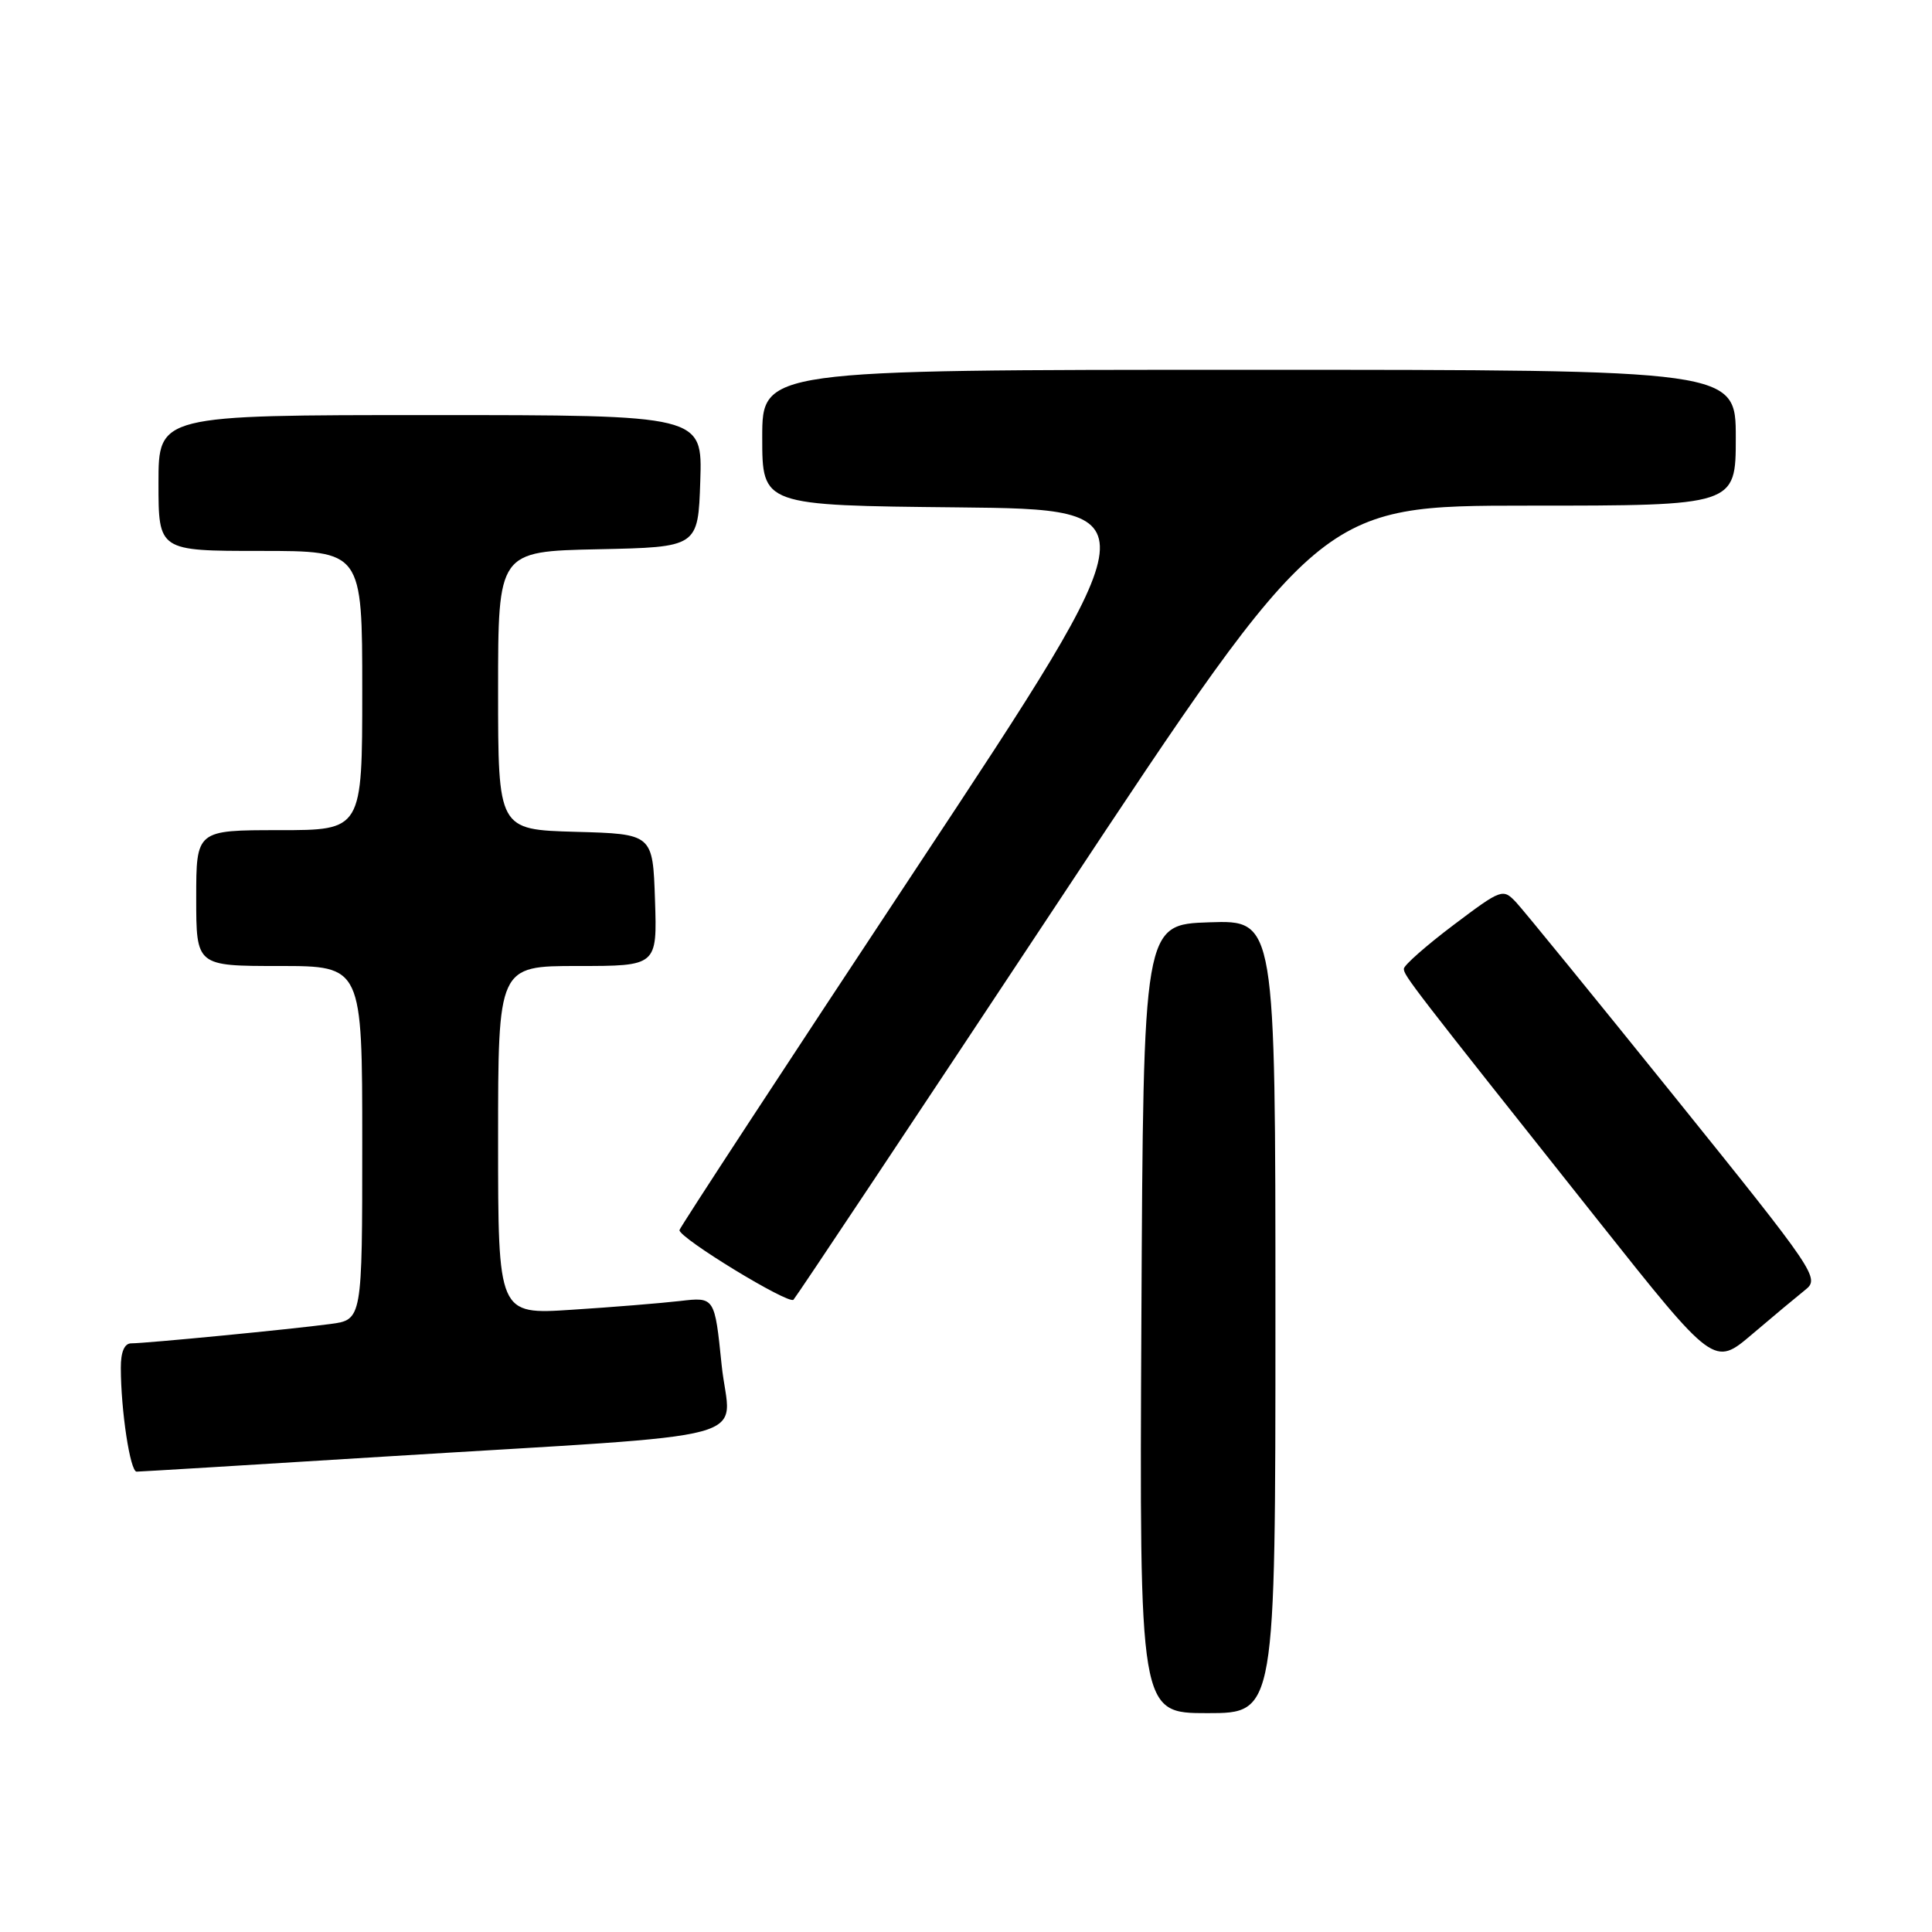 <?xml version="1.0" encoding="UTF-8" standalone="no"?>
<!DOCTYPE svg PUBLIC "-//W3C//DTD SVG 1.1//EN" "http://www.w3.org/Graphics/SVG/1.1/DTD/svg11.dtd" >
<svg xmlns="http://www.w3.org/2000/svg" xmlns:xlink="http://www.w3.org/1999/xlink" version="1.1" viewBox="0 0 256 256">
 <g >
 <path fill="currentColor"
d=" M 169.00 174.46 C 169.00 121.92 169.00 121.92 160.25 122.21 C 151.50 122.50 151.50 122.50 151.24 174.75 C 150.98 227.00 150.98 227.00 159.99 227.00 C 169.00 227.00 169.00 227.00 169.00 174.46 Z  M 50.71 193.02 C 102.31 189.82 96.69 191.34 95.62 180.86 C 94.70 171.85 94.70 171.85 90.10 172.39 C 87.57 172.68 81.11 173.21 75.75 173.55 C 66.00 174.19 66.00 174.19 66.00 151.09 C 66.00 128.00 66.00 128.00 76.54 128.00 C 87.08 128.00 87.08 128.00 86.79 119.25 C 86.50 110.50 86.50 110.50 76.25 110.22 C 66.00 109.93 66.00 109.93 66.00 91.49 C 66.00 73.06 66.00 73.06 79.25 72.78 C 92.50 72.50 92.50 72.50 92.79 63.75 C 93.08 55.00 93.08 55.00 57.04 55.00 C 21.00 55.00 21.00 55.00 21.00 64.00 C 21.00 73.00 21.00 73.00 34.50 73.00 C 48.00 73.00 48.00 73.00 48.00 91.50 C 48.00 110.00 48.00 110.00 37.00 110.00 C 26.00 110.00 26.00 110.00 26.00 119.00 C 26.00 128.00 26.00 128.00 37.00 128.00 C 48.00 128.00 48.00 128.00 48.00 151.44 C 48.00 174.88 48.00 174.88 43.75 175.44 C 38.60 176.13 19.34 178.00 17.39 178.00 C 16.49 178.00 16.00 179.13 16.01 181.25 C 16.02 186.95 17.25 195.00 18.10 195.00 C 18.56 195.00 33.23 194.11 50.71 193.02 Z  M 239.21 170.91 C 241.16 169.37 240.66 168.63 221.96 145.41 C 211.37 132.26 201.90 120.64 200.91 119.58 C 199.14 117.70 198.98 117.76 192.58 122.58 C 188.99 125.29 186.04 127.89 186.02 128.36 C 186.00 129.25 186.89 130.41 211.81 161.79 C 227.13 181.08 227.13 181.08 232.17 176.79 C 234.94 174.43 238.11 171.79 239.21 170.91 Z  M 140.40 119.25 C 174.98 67.00 174.98 67.00 202.49 67.00 C 230.00 67.00 230.00 67.00 230.00 58.00 C 230.00 49.00 230.00 49.00 165.50 49.00 C 101.00 49.00 101.00 49.00 101.00 57.98 C 101.00 66.97 101.00 66.97 126.93 67.23 C 152.86 67.50 152.86 67.50 121.45 115.00 C 104.17 141.12 90.03 162.72 90.03 163.00 C 90.03 164.07 104.50 172.89 105.14 172.22 C 105.52 171.82 121.38 147.99 140.40 119.25 Z "/>
</g>
</svg>